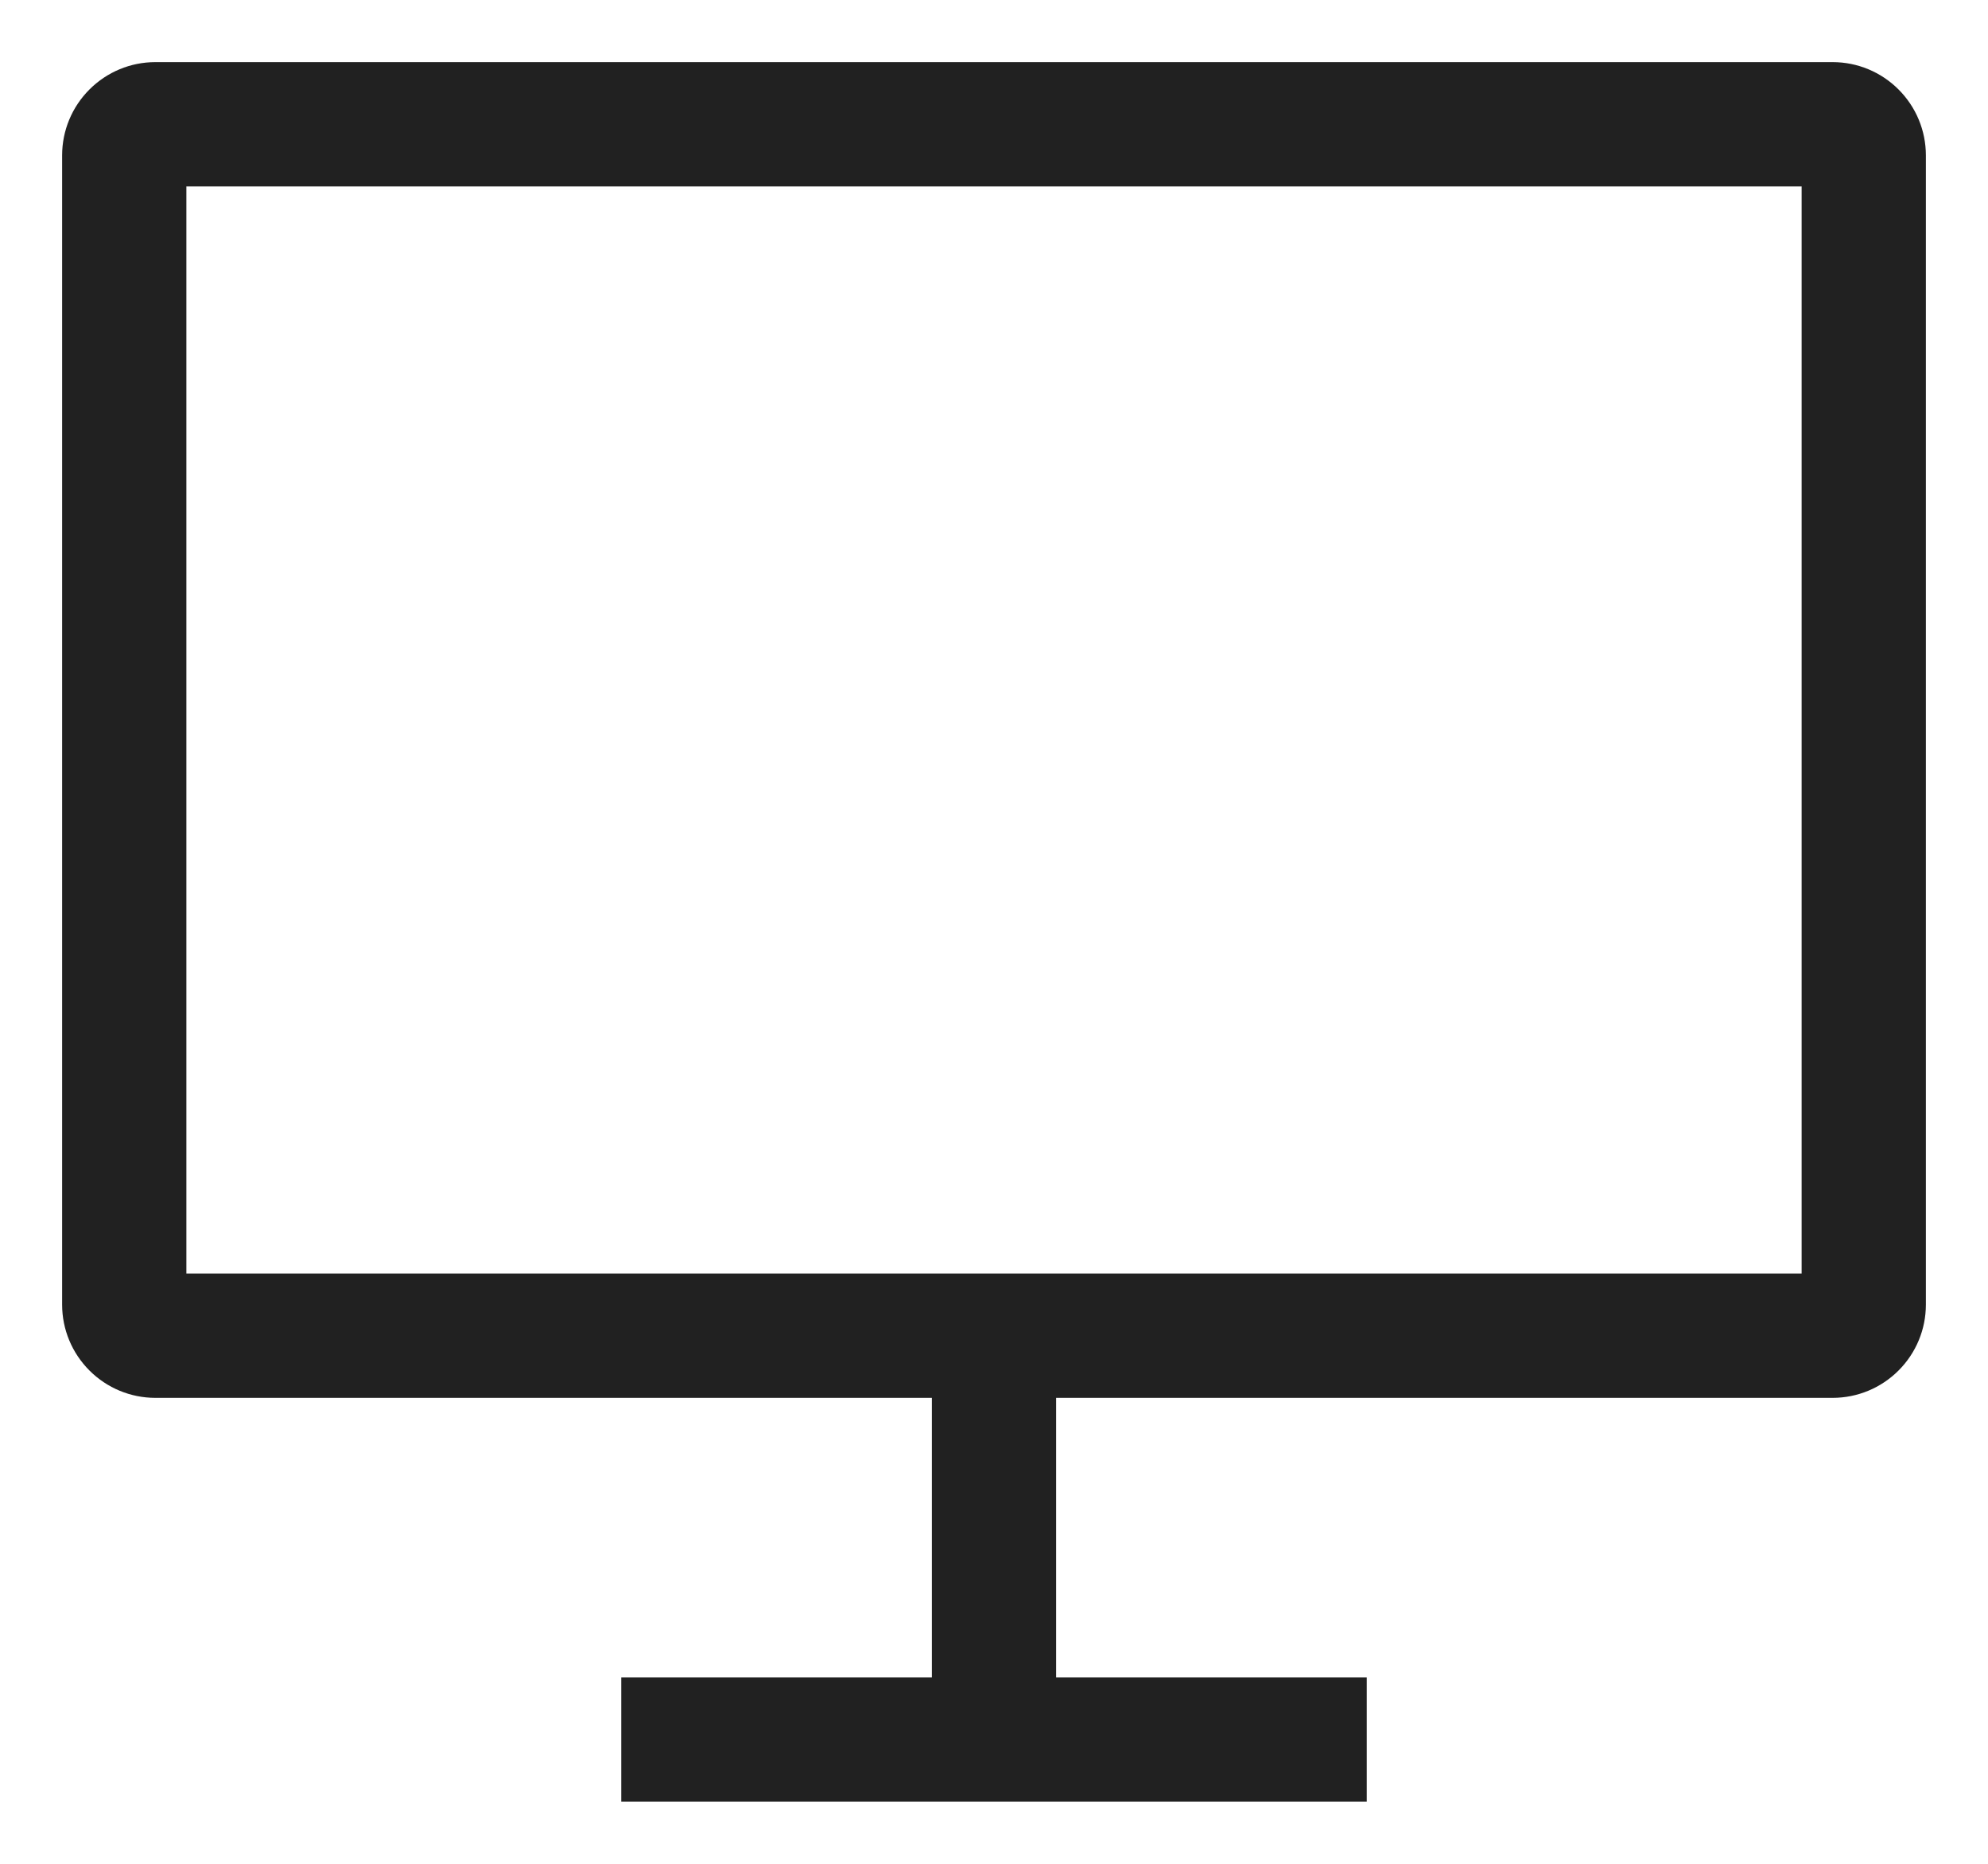 <svg width="16" height="15" viewBox="0 0 16 15" fill="none" xmlns="http://www.w3.org/2000/svg">
<path d="M1.25 11.25H7.5V13.5H5V14.5H11V13.5H8.5V11.25H14.75C14.949 11.25 15.139 11.171 15.28 11.03C15.421 10.889 15.5 10.699 15.5 10.5V1.25C15.5 1.051 15.421 0.861 15.28 0.72C15.139 0.579 14.949 0.5 14.75 0.5H1.25C1.051 0.5 0.861 0.579 0.72 0.72C0.579 0.861 0.5 1.051 0.5 1.25V10.5C0.5 10.699 0.579 10.889 0.72 11.03C0.861 11.171 1.051 11.25 1.25 11.25ZM1.5 1.5H14.5V10.25H1.5V1.5Z" fill="#212121"/>
</svg>
